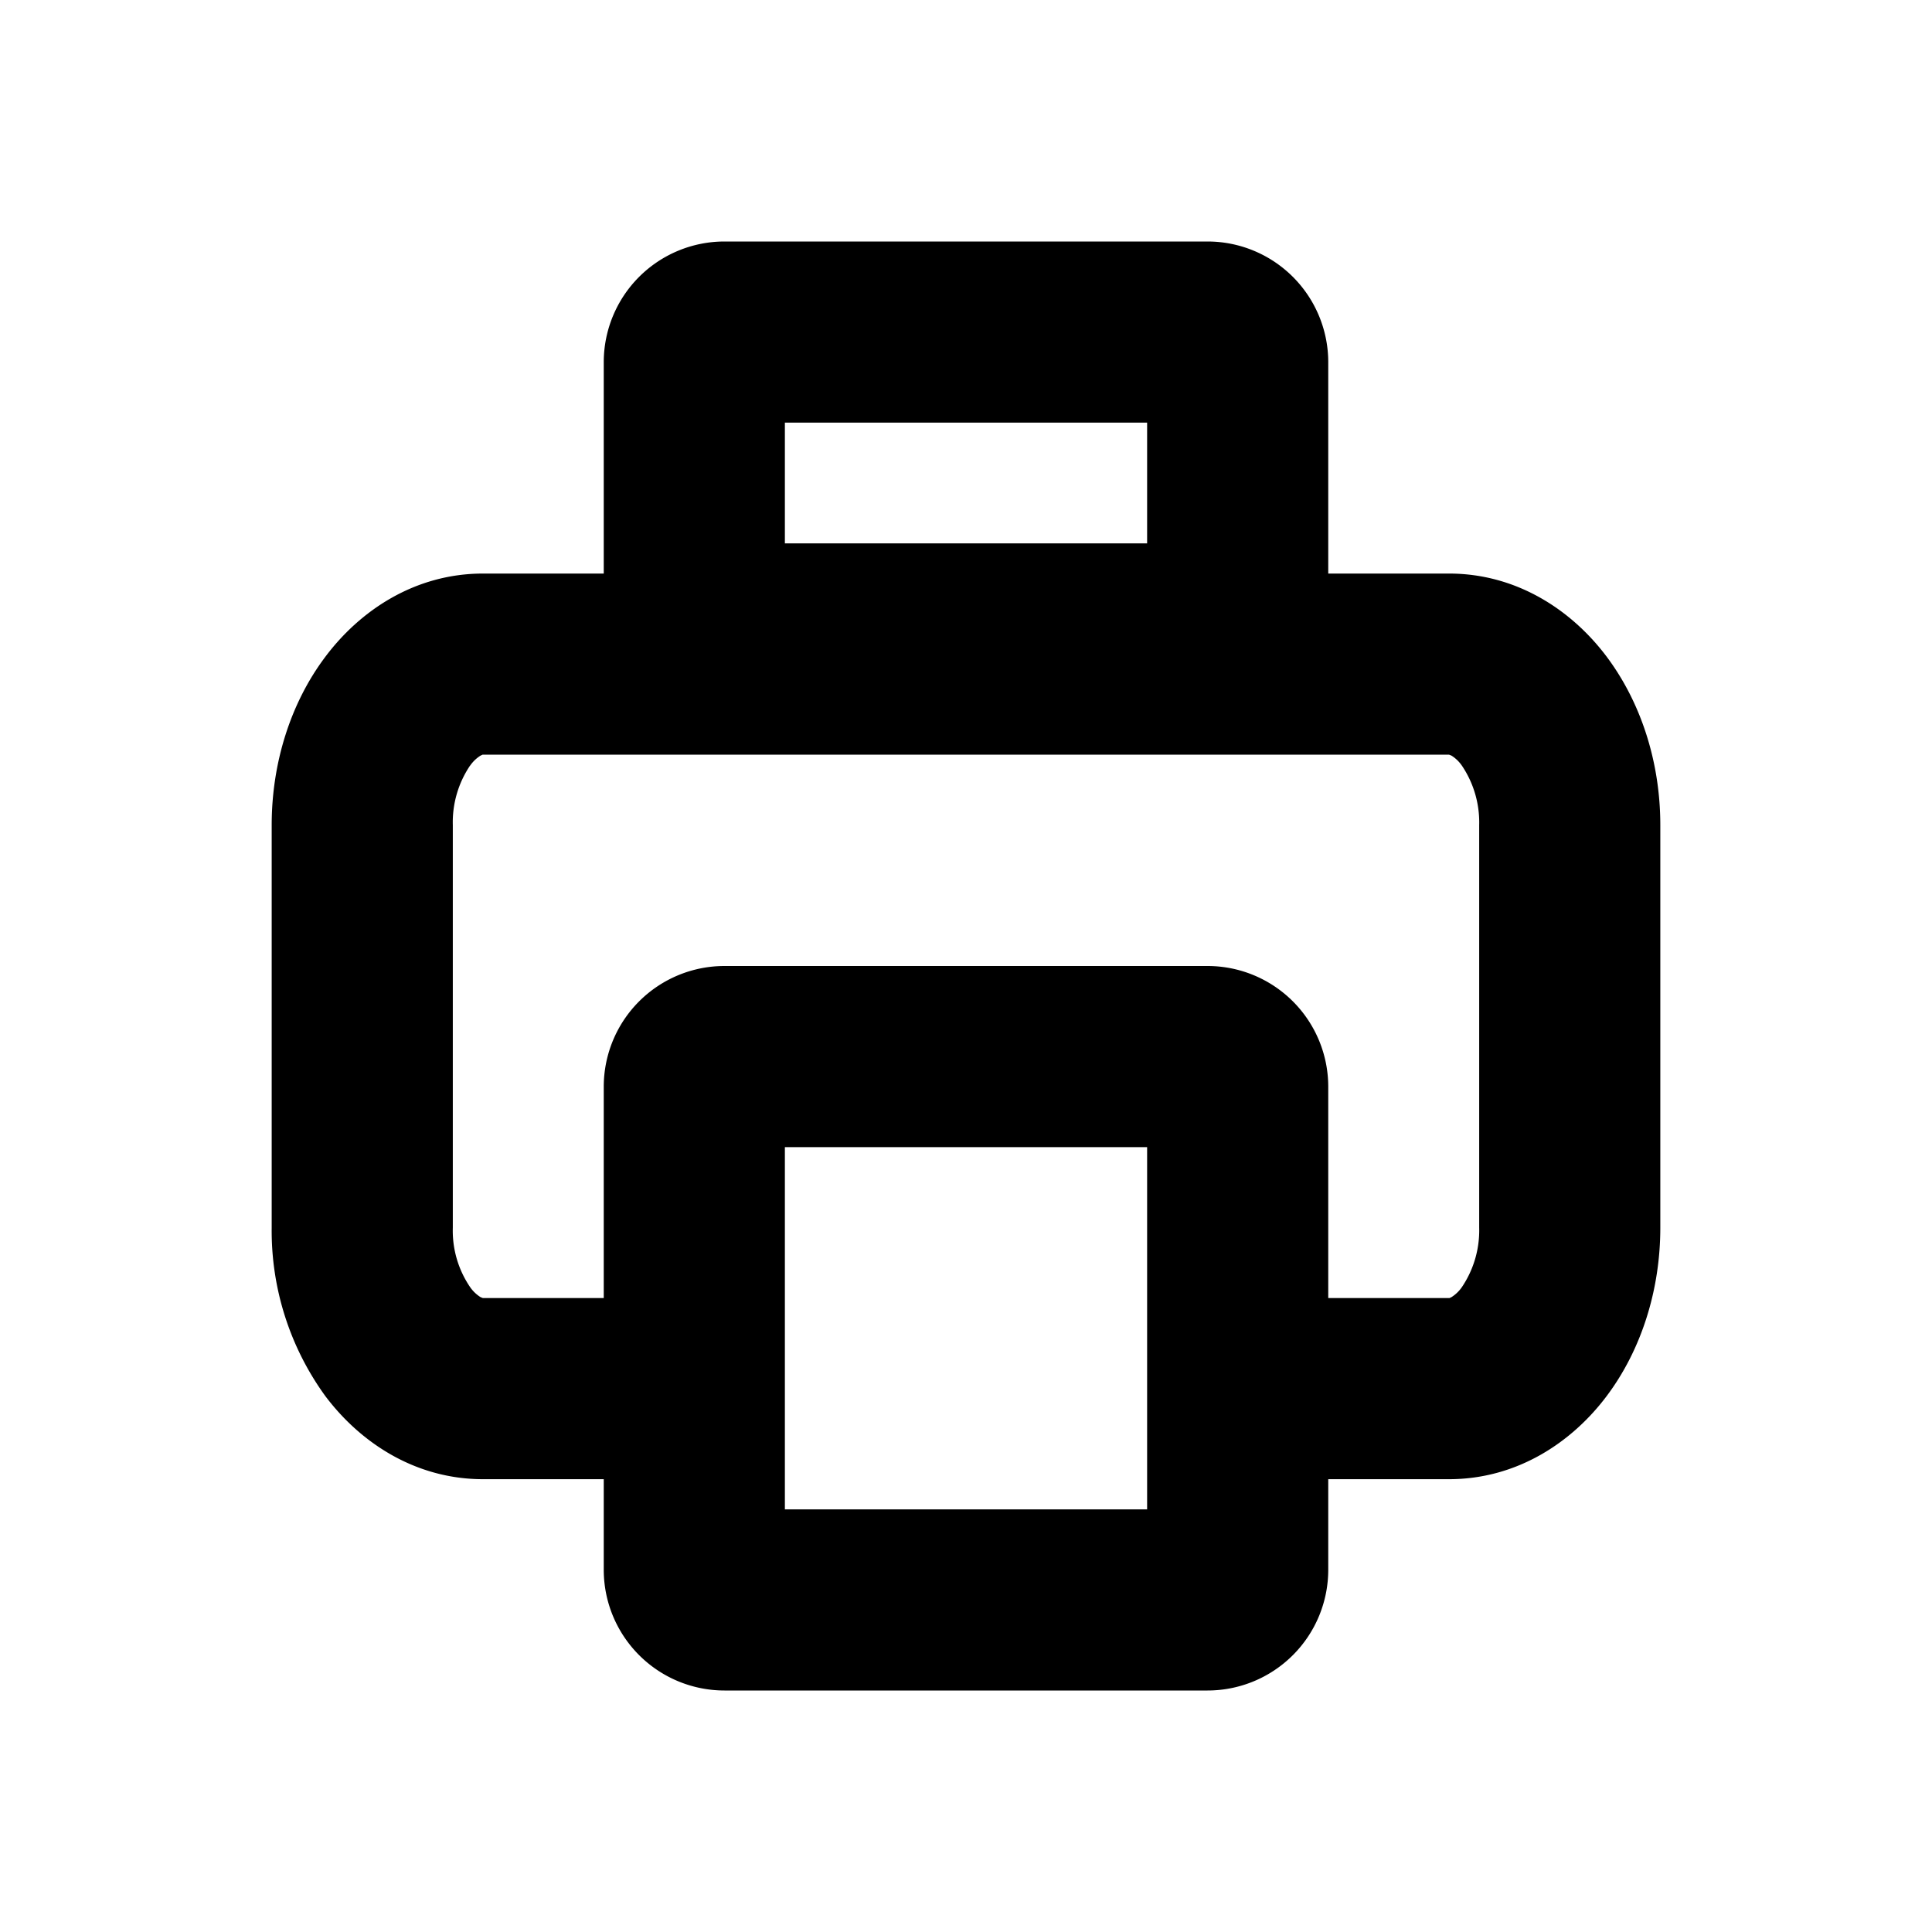 <svg xmlns="http://www.w3.org/2000/svg" width="16" height="16" viewBox="0 0 16 16"><path fill-rule="evenodd" d="M5 3a1 1 0 0 1 1-1h4a1 1 0 0 1 1 1v1.75h1c.565 0 1.02.307 1.307.69.287.384.443.879.443 1.393v3.334c0 .514-.156 1.01-.443 1.393s-.742.69-1.307.69h-1V13a1 1 0 0 1-1 1H6a1 1 0 0 1-1-1v-.75H4c-.565 0-1.02-.307-1.307-.69a2.33 2.33 0 0 1-.443-1.393V6.833c0-.514.156-1.01.443-1.392.287-.384.742-.691 1.307-.691h1zm1.5 1.5v-1h3v1zM3.893 6.34a.84.84 0 0 0-.143.493v3.334a.83.83 0 0 0 .143.492.3.3 0 0 0 .086.083l.017.007.004.001h1V9a1 1 0 0 1 1-1h4a1 1 0 0 1 1 1v1.75h1.004l.017-.008a.3.3 0 0 0 .086-.083.84.84 0 0 0 .143-.492V6.833a.84.84 0 0 0-.143-.492.3.3 0 0 0-.086-.083l-.017-.007L12 6.25H3.996l-.017.008a.3.3 0 0 0-.086.083M6.5 9.5v3h3v-3z"/></svg>